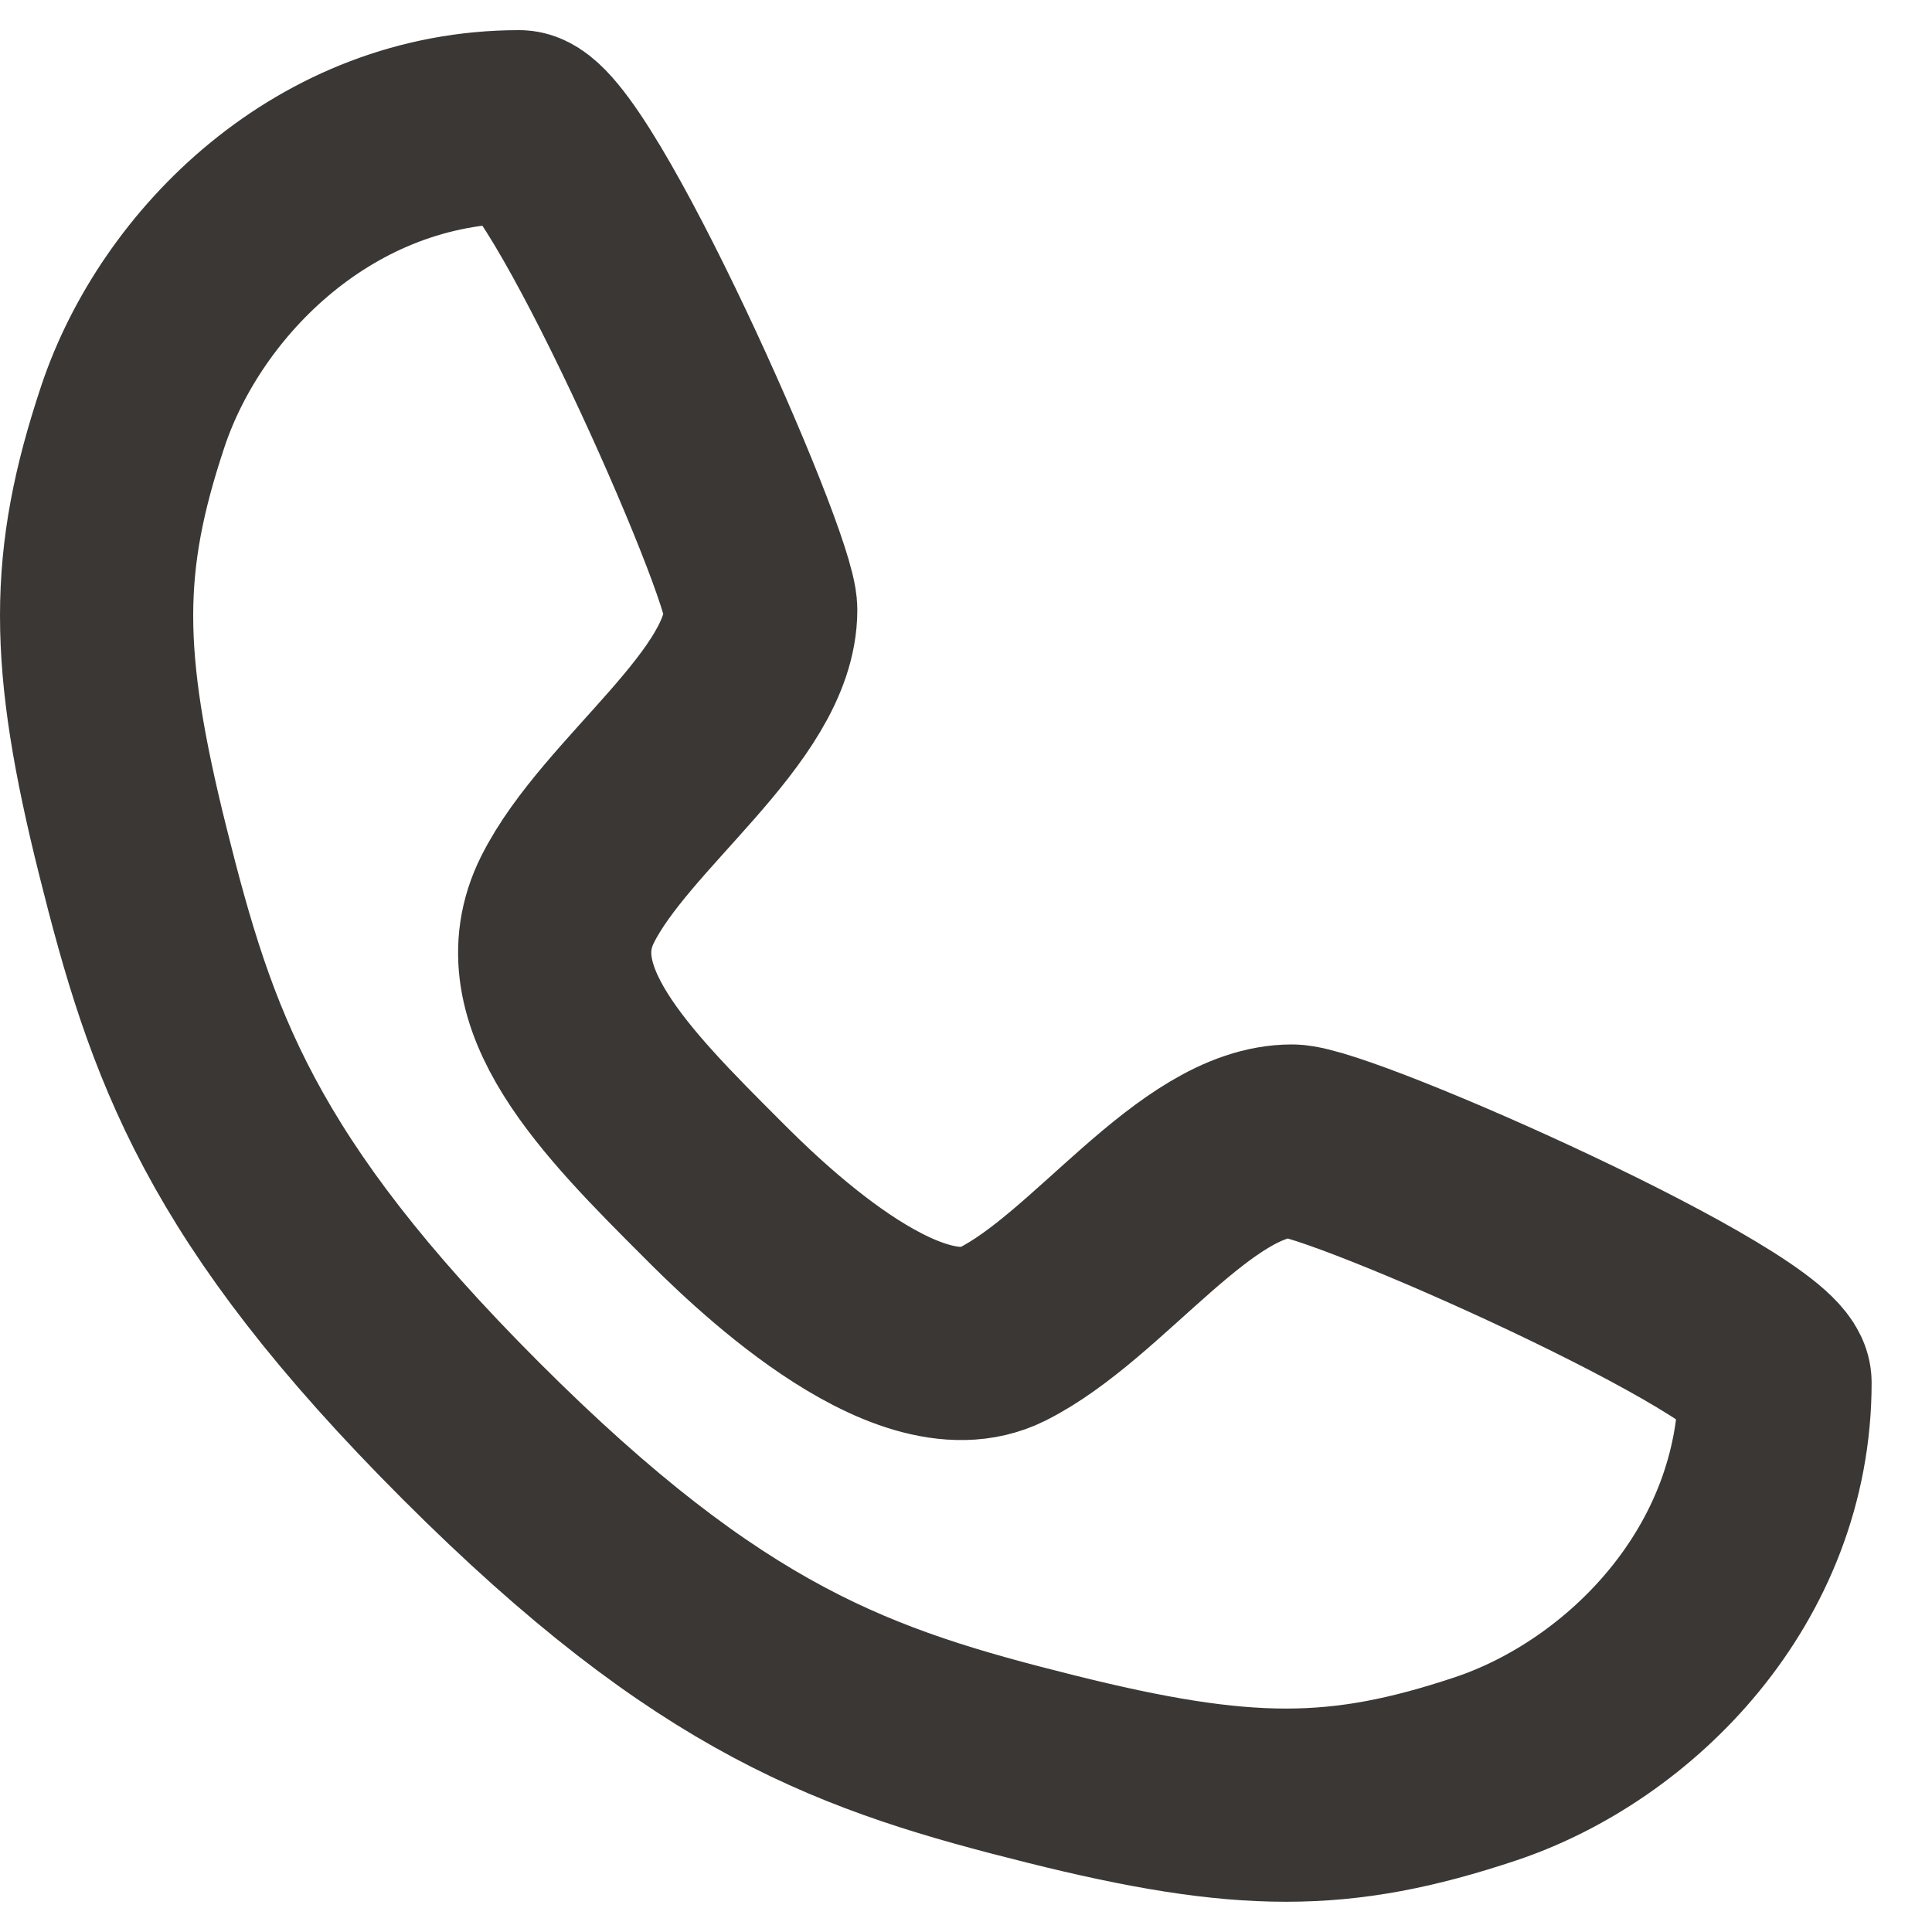 <svg width="20" height="20" viewBox="0 0 20 20" fill="none" xmlns="http://www.w3.org/2000/svg">
<path d="M5.375 1.312C5.875 1.312 7.875 5.812 7.875 6.312C7.875 7.312 6.375 8.312 5.875 9.312C5.375 10.312 6.375 11.312 7.375 12.312C7.765 12.703 9.375 14.312 10.375 13.812C11.375 13.312 12.375 11.812 13.375 11.812C13.875 11.812 18.375 13.812 18.375 14.312C18.375 16.312 16.875 17.812 15.375 18.312C13.875 18.812 12.875 18.812 10.875 18.312C8.875 17.812 7.375 17.312 4.875 14.812C2.375 12.312 1.875 10.812 1.375 8.812C0.875 6.812 0.875 5.812 1.375 4.312C1.875 2.812 3.375 1.312 5.375 1.312Z" stroke="#3B3735" stroke-width="2" stroke-linecap="round" stroke-linejoin="round"/>
</svg>
